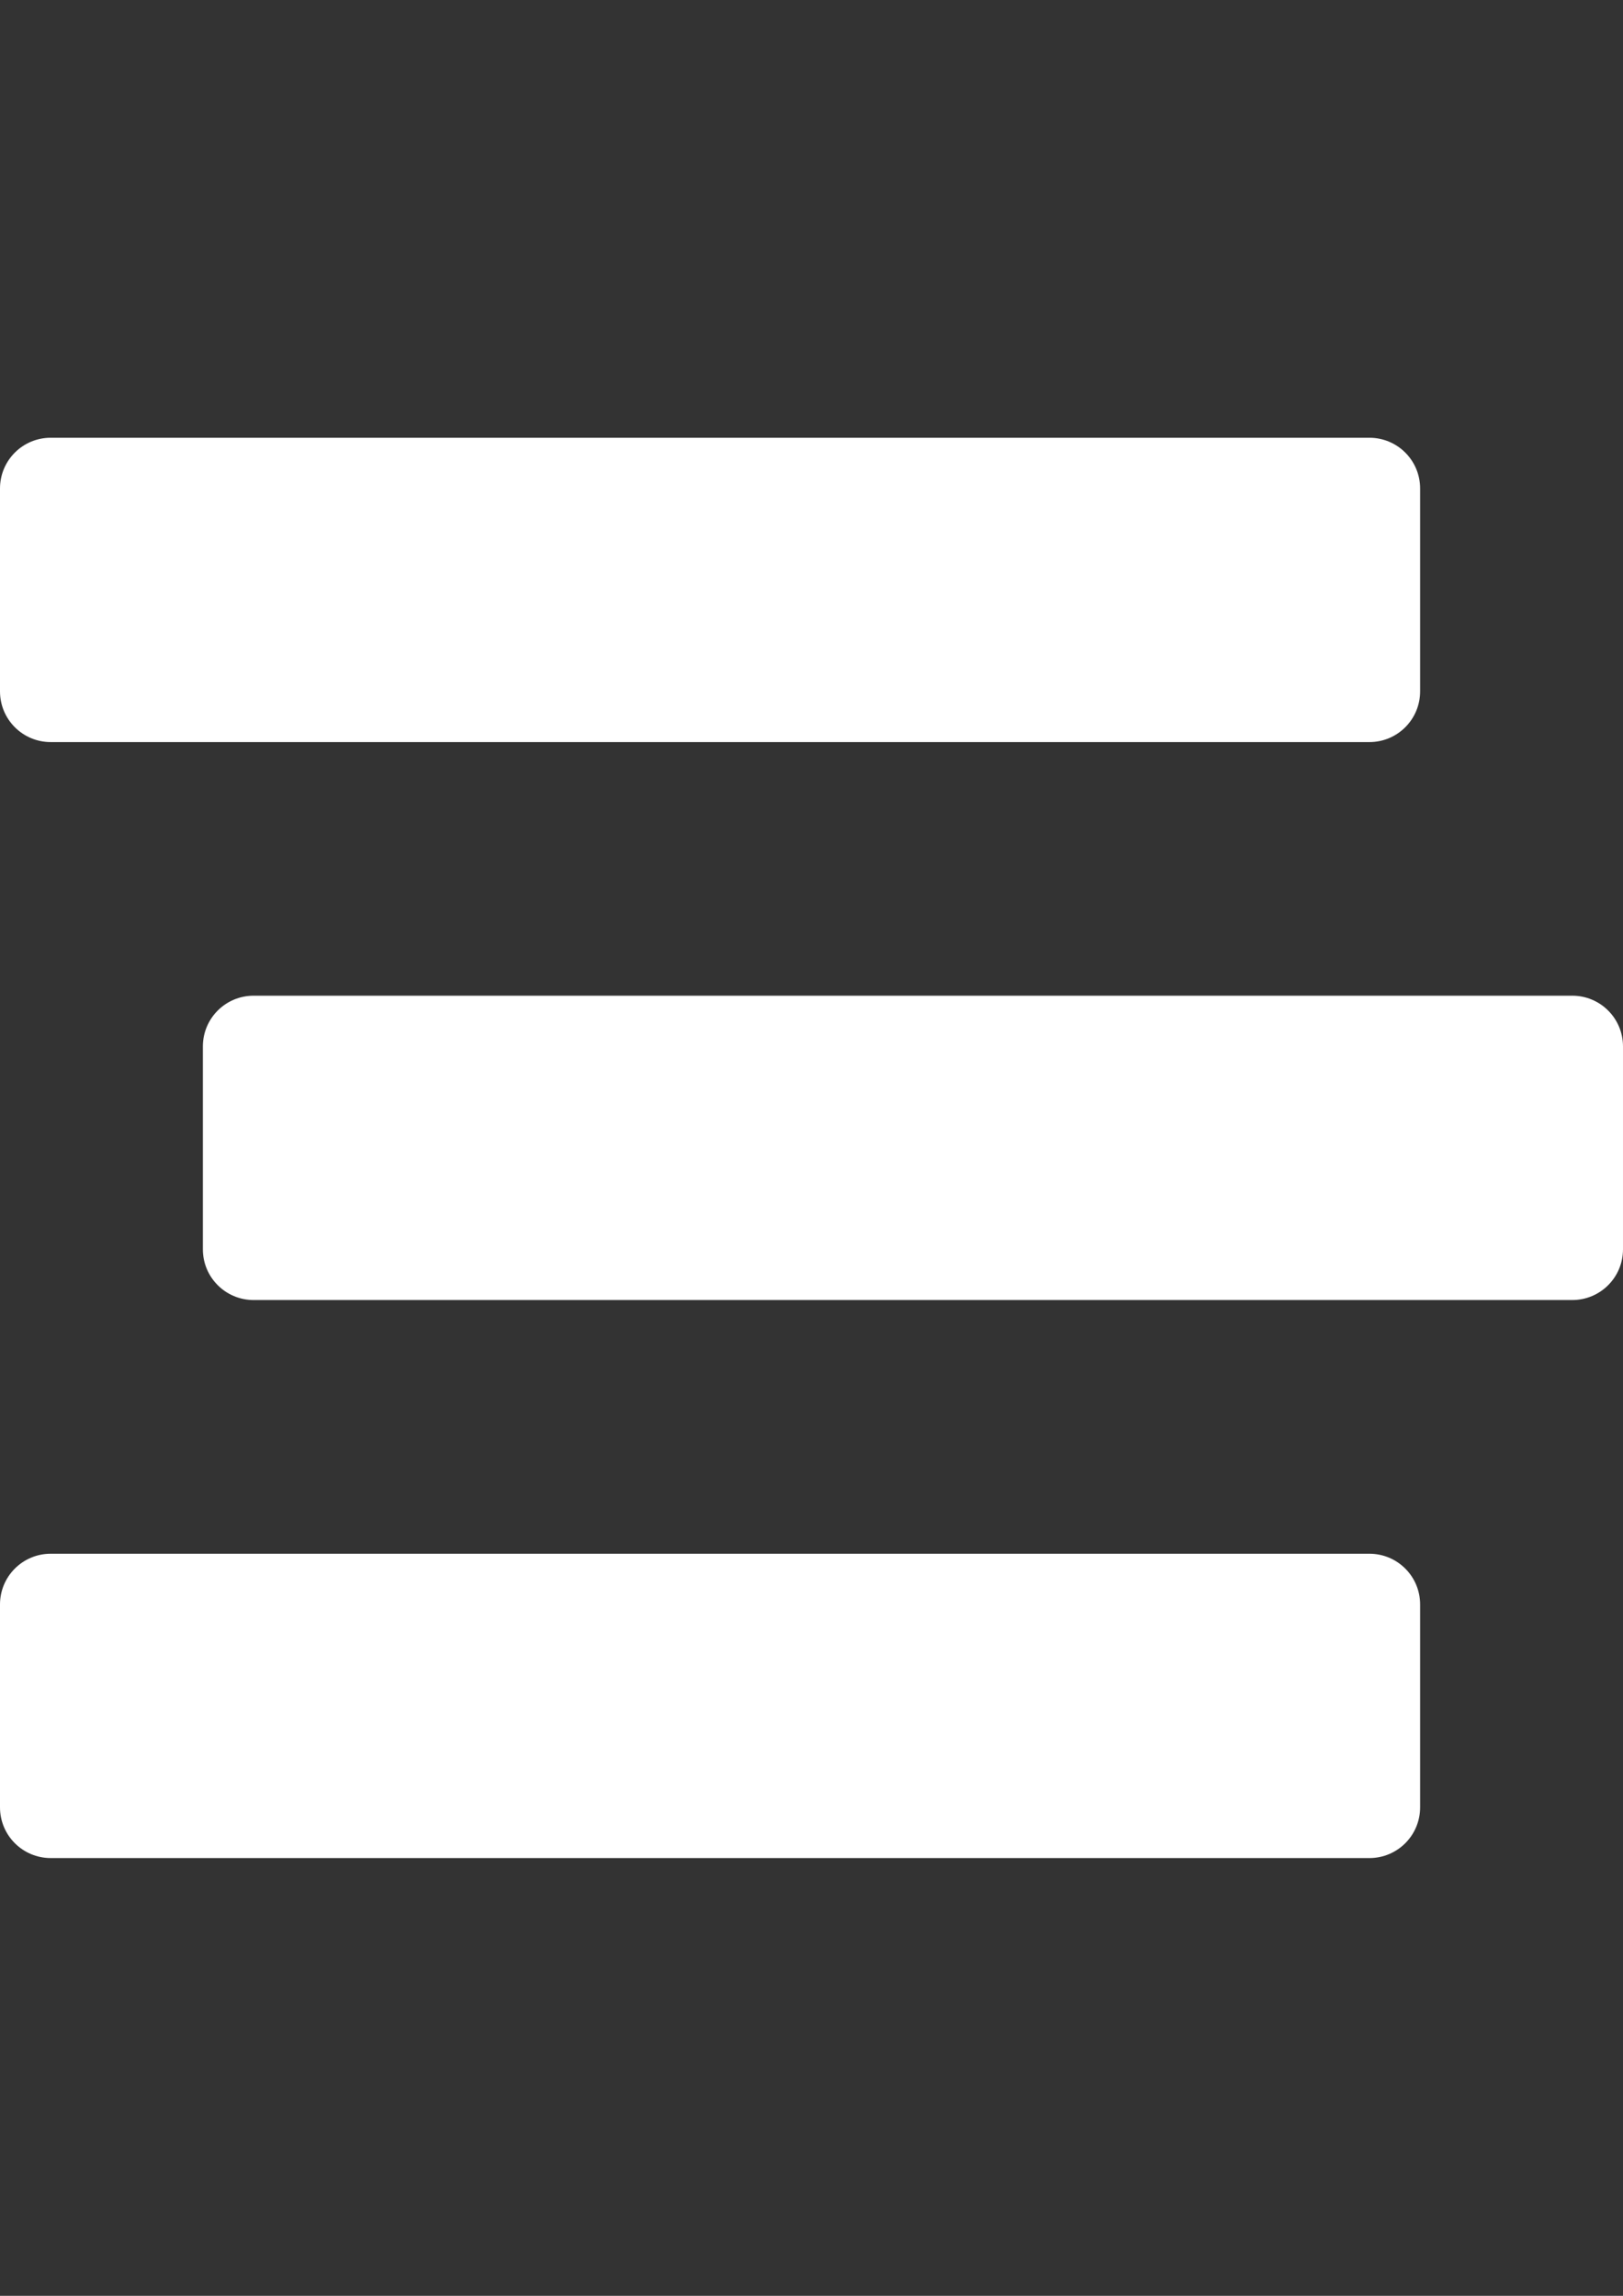 <?xml version="1.0" encoding="UTF-8"?>
<!DOCTYPE svg PUBLIC "-//W3C//DTD SVG 1.1//EN" "http://www.w3.org/Graphics/SVG/1.1/DTD/svg11.dtd">
<!-- Creator: CorelDRAW 2017 -->
<svg xmlns="http://www.w3.org/2000/svg" xml:space="preserve" width="210mm" height="297mm" version="1.1" style="shape-rendering:geometricPrecision; text-rendering:geometricPrecision; image-rendering:optimizeQuality; fill-rule:evenodd; clip-rule:evenodd"
viewBox="0 0 21000 29700"
 xmlns:xlink="http://www.w3.org/1999/xlink">
 <rect x="0" y="0" width="21000" height="29700" fill="#333333" stroke="none"/>
 <defs>
  <style type="text/css">
   <![CDATA[
    .fil0 {fill:white}
   ]]>
  </style>
 </defs>
 <g id="Layer_x0020_1">
  <path class="fil0" d="M656 9600l17063 0c363,0 656,-294 656,-656l0 -2625c0,-363 -294,-656 -656,-656l-17063 0c-363,0 -656,294 -656,656l0 2625c0,363 294,656 656,656zm19688 3281l-17063 0c-363,0 -656,294 -656,656l0 2625c0,363 294,656 656,656l17063 0c363,0 656,-294 656,-656l0 -2625c0,-363 -294,-656 -656,-656zm-2625 7219l-17063 0c-363,0 -656,294 -656,656l0 2625c0,363 294,656 656,656l17063 0c363,0 656,-294 656,-656l0 -2625c0,-363 -294,-656 -656,-656z"/>
 </g>
</svg>
